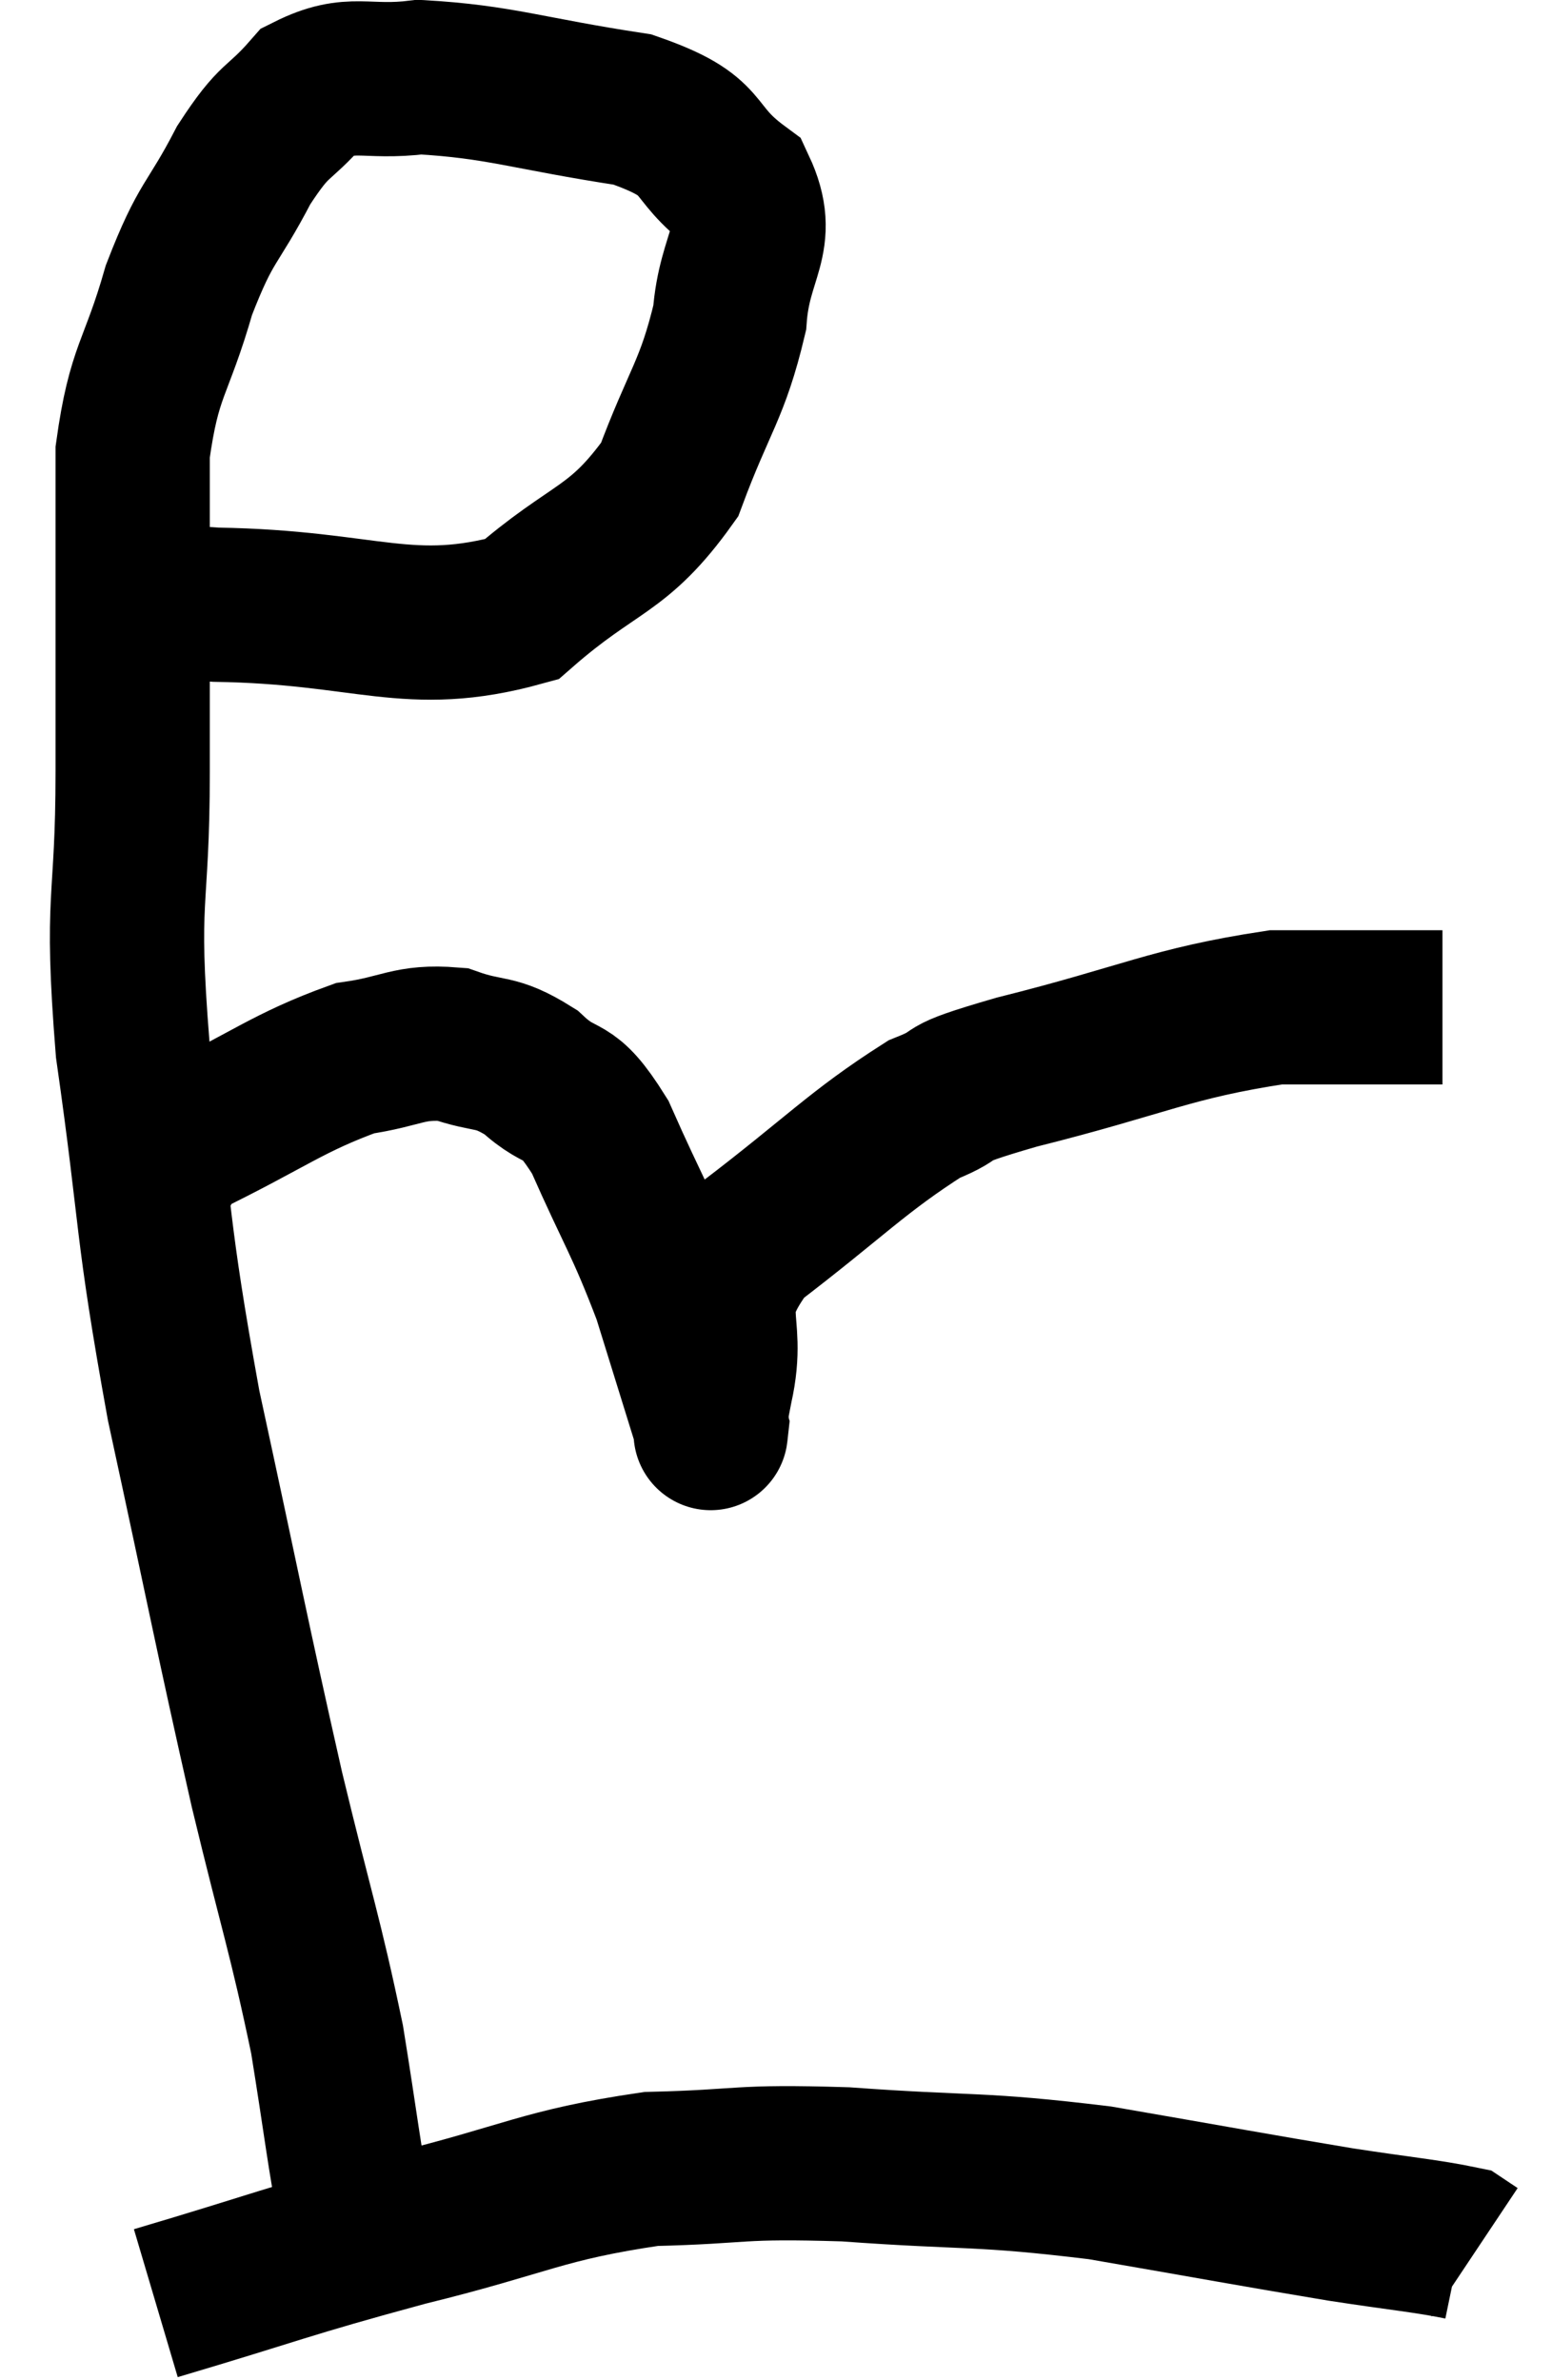 <svg xmlns="http://www.w3.org/2000/svg" viewBox="11.9 9.2 20.12 30.86" width="20.12" height="30.86"><path d="M 12.9 16.74 C 13.8 16.89, 13.26 16.95, 14.7 17.04 C 16.68 17.07, 17.19 17.505, 18.66 17.1 C 19.62 16.26, 19.905 16.365, 20.58 15.42 C 20.97 14.37, 21.135 14.265, 21.36 13.32 C 21.42 12.48, 21.795 12.315, 21.48 11.64 C 20.79 11.13, 21.135 10.98, 20.1 10.62 C 18.72 10.41, 18.39 10.26, 17.34 10.2 C 16.62 10.29, 16.47 10.095, 15.9 10.38 C 15.48 10.86, 15.48 10.695, 15.06 11.34 C 14.64 12.15, 14.58 12.03, 14.22 12.96 C 13.92 14.01, 13.77 13.98, 13.62 15.06 C 13.62 16.17, 13.62 16.245, 13.62 17.28 C 13.62 18.24, 13.62 17.82, 13.62 19.2 C 13.62 21, 13.455 20.745, 13.62 22.8 C 13.95 25.11, 13.845 25.02, 14.28 27.42 C 14.82 29.91, 14.895 30.345, 15.36 32.4 C 15.75 34.02, 15.855 34.275, 16.14 35.64 C 16.32 36.75, 16.365 37.185, 16.5 37.86 C 16.59 38.1, 16.635 38.22, 16.68 38.34 C 16.68 38.34, 16.68 38.34, 16.68 38.34 L 16.68 38.34" fill="none" stroke="black" stroke-width="2"></path><path d="M 14.04 24.3 C 14.16 24.15, 13.665 24.345, 14.28 24 C 15.39 23.46, 15.63 23.235, 16.5 22.92 C 17.13 22.83, 17.19 22.695, 17.76 22.74 C 18.27 22.92, 18.3 22.8, 18.78 23.1 C 19.23 23.52, 19.23 23.22, 19.68 23.94 C 20.13 24.96, 20.22 25.035, 20.58 25.98 C 20.85 26.85, 20.985 27.285, 21.12 27.72 C 21.12 27.72, 21.12 27.72, 21.12 27.72 C 21.12 27.72, 21.105 27.855, 21.12 27.72 C 21.15 27.45, 21.06 27.78, 21.18 27.18 C 21.39 26.25, 20.925 26.22, 21.6 25.32 C 22.74 24.45, 23.01 24.135, 23.88 23.58 C 24.48 23.34, 23.94 23.43, 25.08 23.1 C 26.76 22.68, 27.06 22.47, 28.44 22.26 L 30.6 22.26" fill="none" stroke="black" stroke-width="2"></path><path d="M 13.92 39.06 C 15.54 38.58, 15.555 38.535, 17.16 38.1 C 18.75 37.71, 18.915 37.53, 20.34 37.32 C 21.6 37.29, 21.405 37.215, 22.86 37.26 C 24.51 37.38, 24.555 37.305, 26.16 37.5 C 27.72 37.77, 28.11 37.845, 29.28 38.04 C 30.06 38.16, 30.405 38.19, 30.84 38.28 L 31.02 38.4" fill="none" stroke="black" stroke-width="2"></path></svg>
